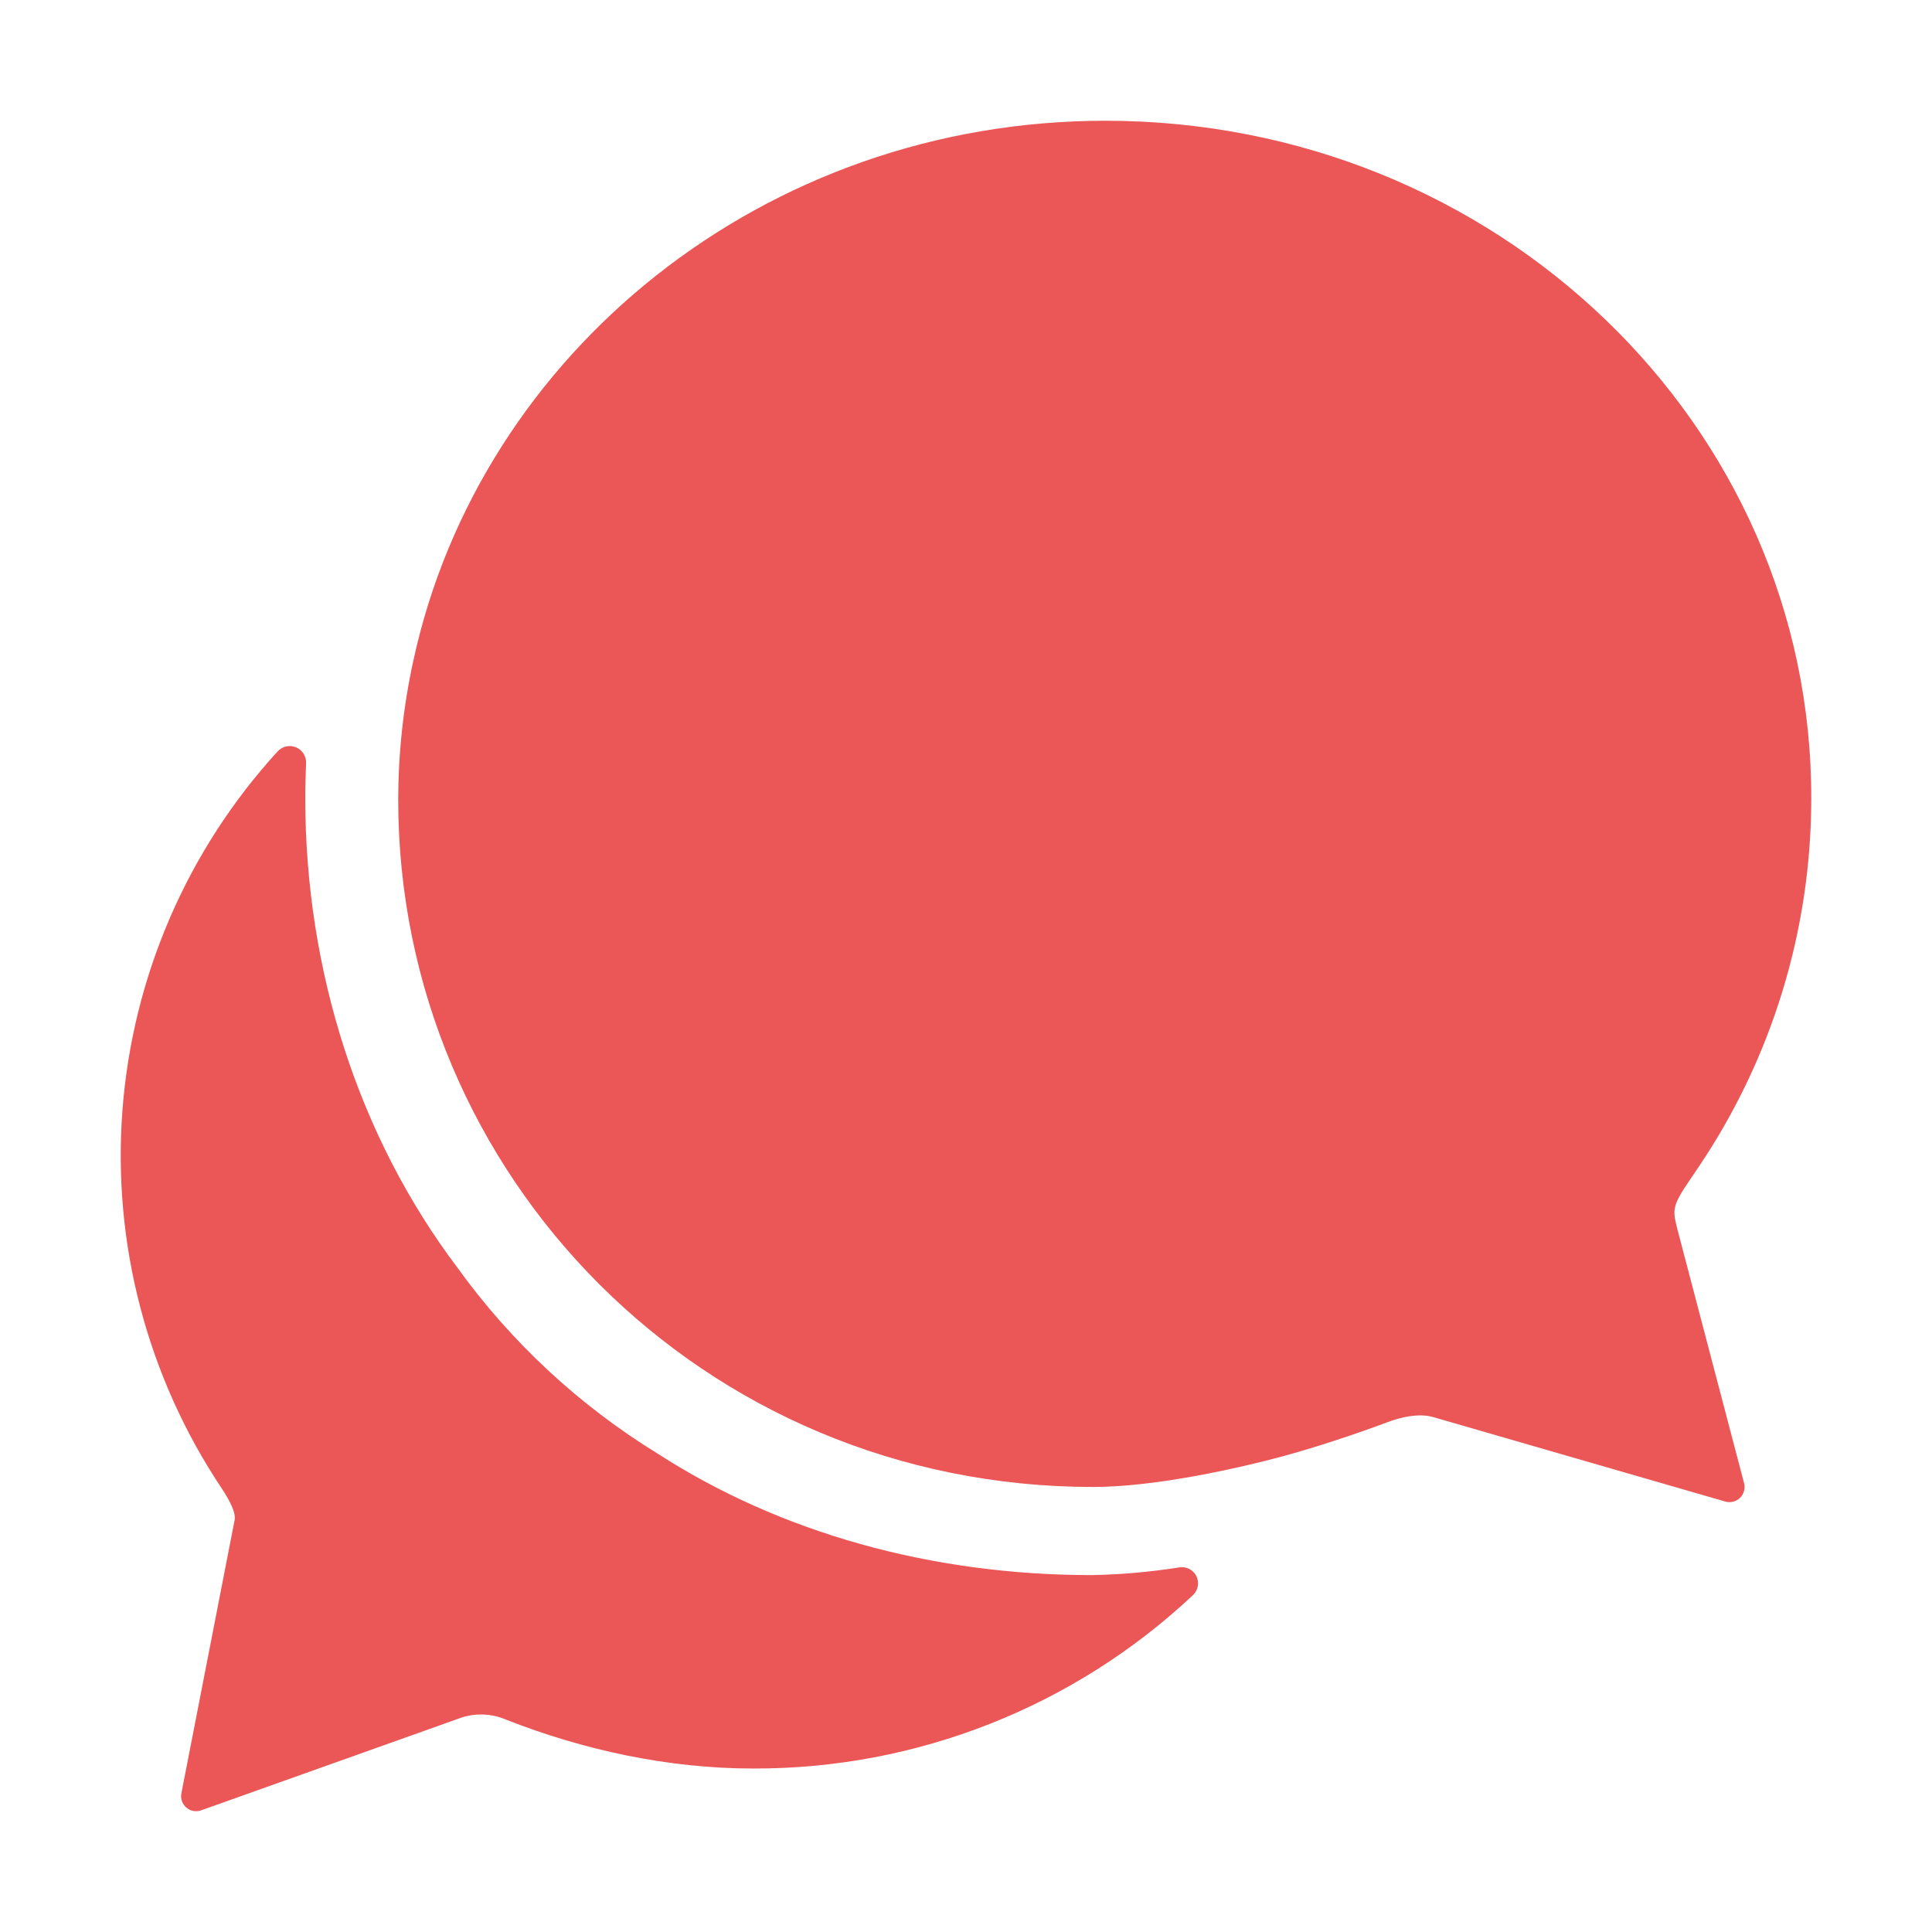 <svg width="26" height="26" viewBox="0 0 26 26" fill="none" xmlns="http://www.w3.org/2000/svg">
<path d="M22.75 15.866C22.789 15.809 22.827 15.751 22.865 15.696C23.847 14.236 24.373 12.517 24.375 10.758C24.391 5.715 20.137 1.625 14.876 1.625C10.287 1.625 6.459 4.748 5.562 8.893C5.428 9.507 5.36 10.134 5.359 10.763C5.359 15.811 9.45 20.011 14.711 20.011C15.548 20.011 16.674 19.759 17.293 19.59C17.91 19.42 18.523 19.196 18.681 19.136C18.84 19.076 19.088 19.014 19.285 19.07L23.217 20.207C23.251 20.217 23.288 20.218 23.323 20.209C23.358 20.201 23.39 20.183 23.416 20.158C23.442 20.133 23.46 20.101 23.47 20.066C23.48 20.032 23.48 19.995 23.471 19.96L22.571 16.533C22.508 16.279 22.5 16.231 22.75 15.866Z" fill="#EB5757"/>
<path d="M15.871 21.093C15.48 21.155 15.086 21.19 14.69 21.197C12.535 21.197 10.501 20.628 8.85 19.562C7.795 18.914 6.878 18.062 6.154 17.057C4.83 15.302 4.108 13.07 4.108 10.735C4.108 10.576 4.113 10.424 4.119 10.27C4.121 10.225 4.109 10.18 4.085 10.142C4.06 10.104 4.025 10.074 3.983 10.057C3.941 10.04 3.895 10.036 3.851 10.045C3.807 10.055 3.767 10.078 3.736 10.112C2.52 11.442 1.785 13.142 1.648 14.939C1.511 16.736 1.981 18.527 2.981 20.026C3.107 20.218 3.178 20.366 3.156 20.464L2.441 24.134C2.434 24.168 2.437 24.204 2.448 24.238C2.46 24.271 2.48 24.301 2.507 24.325C2.534 24.348 2.566 24.364 2.601 24.371C2.636 24.377 2.672 24.375 2.706 24.363L6.159 23.133C6.264 23.091 6.375 23.071 6.488 23.073C6.601 23.075 6.712 23.099 6.815 23.144C7.848 23.55 8.991 23.8 10.134 23.8C12.335 23.807 14.454 22.971 16.057 21.464C16.09 21.432 16.112 21.39 16.12 21.344C16.128 21.299 16.12 21.252 16.1 21.21C16.079 21.169 16.046 21.135 16.005 21.114C15.964 21.093 15.917 21.086 15.871 21.093Z" fill="#EB5757"/>
</svg>
